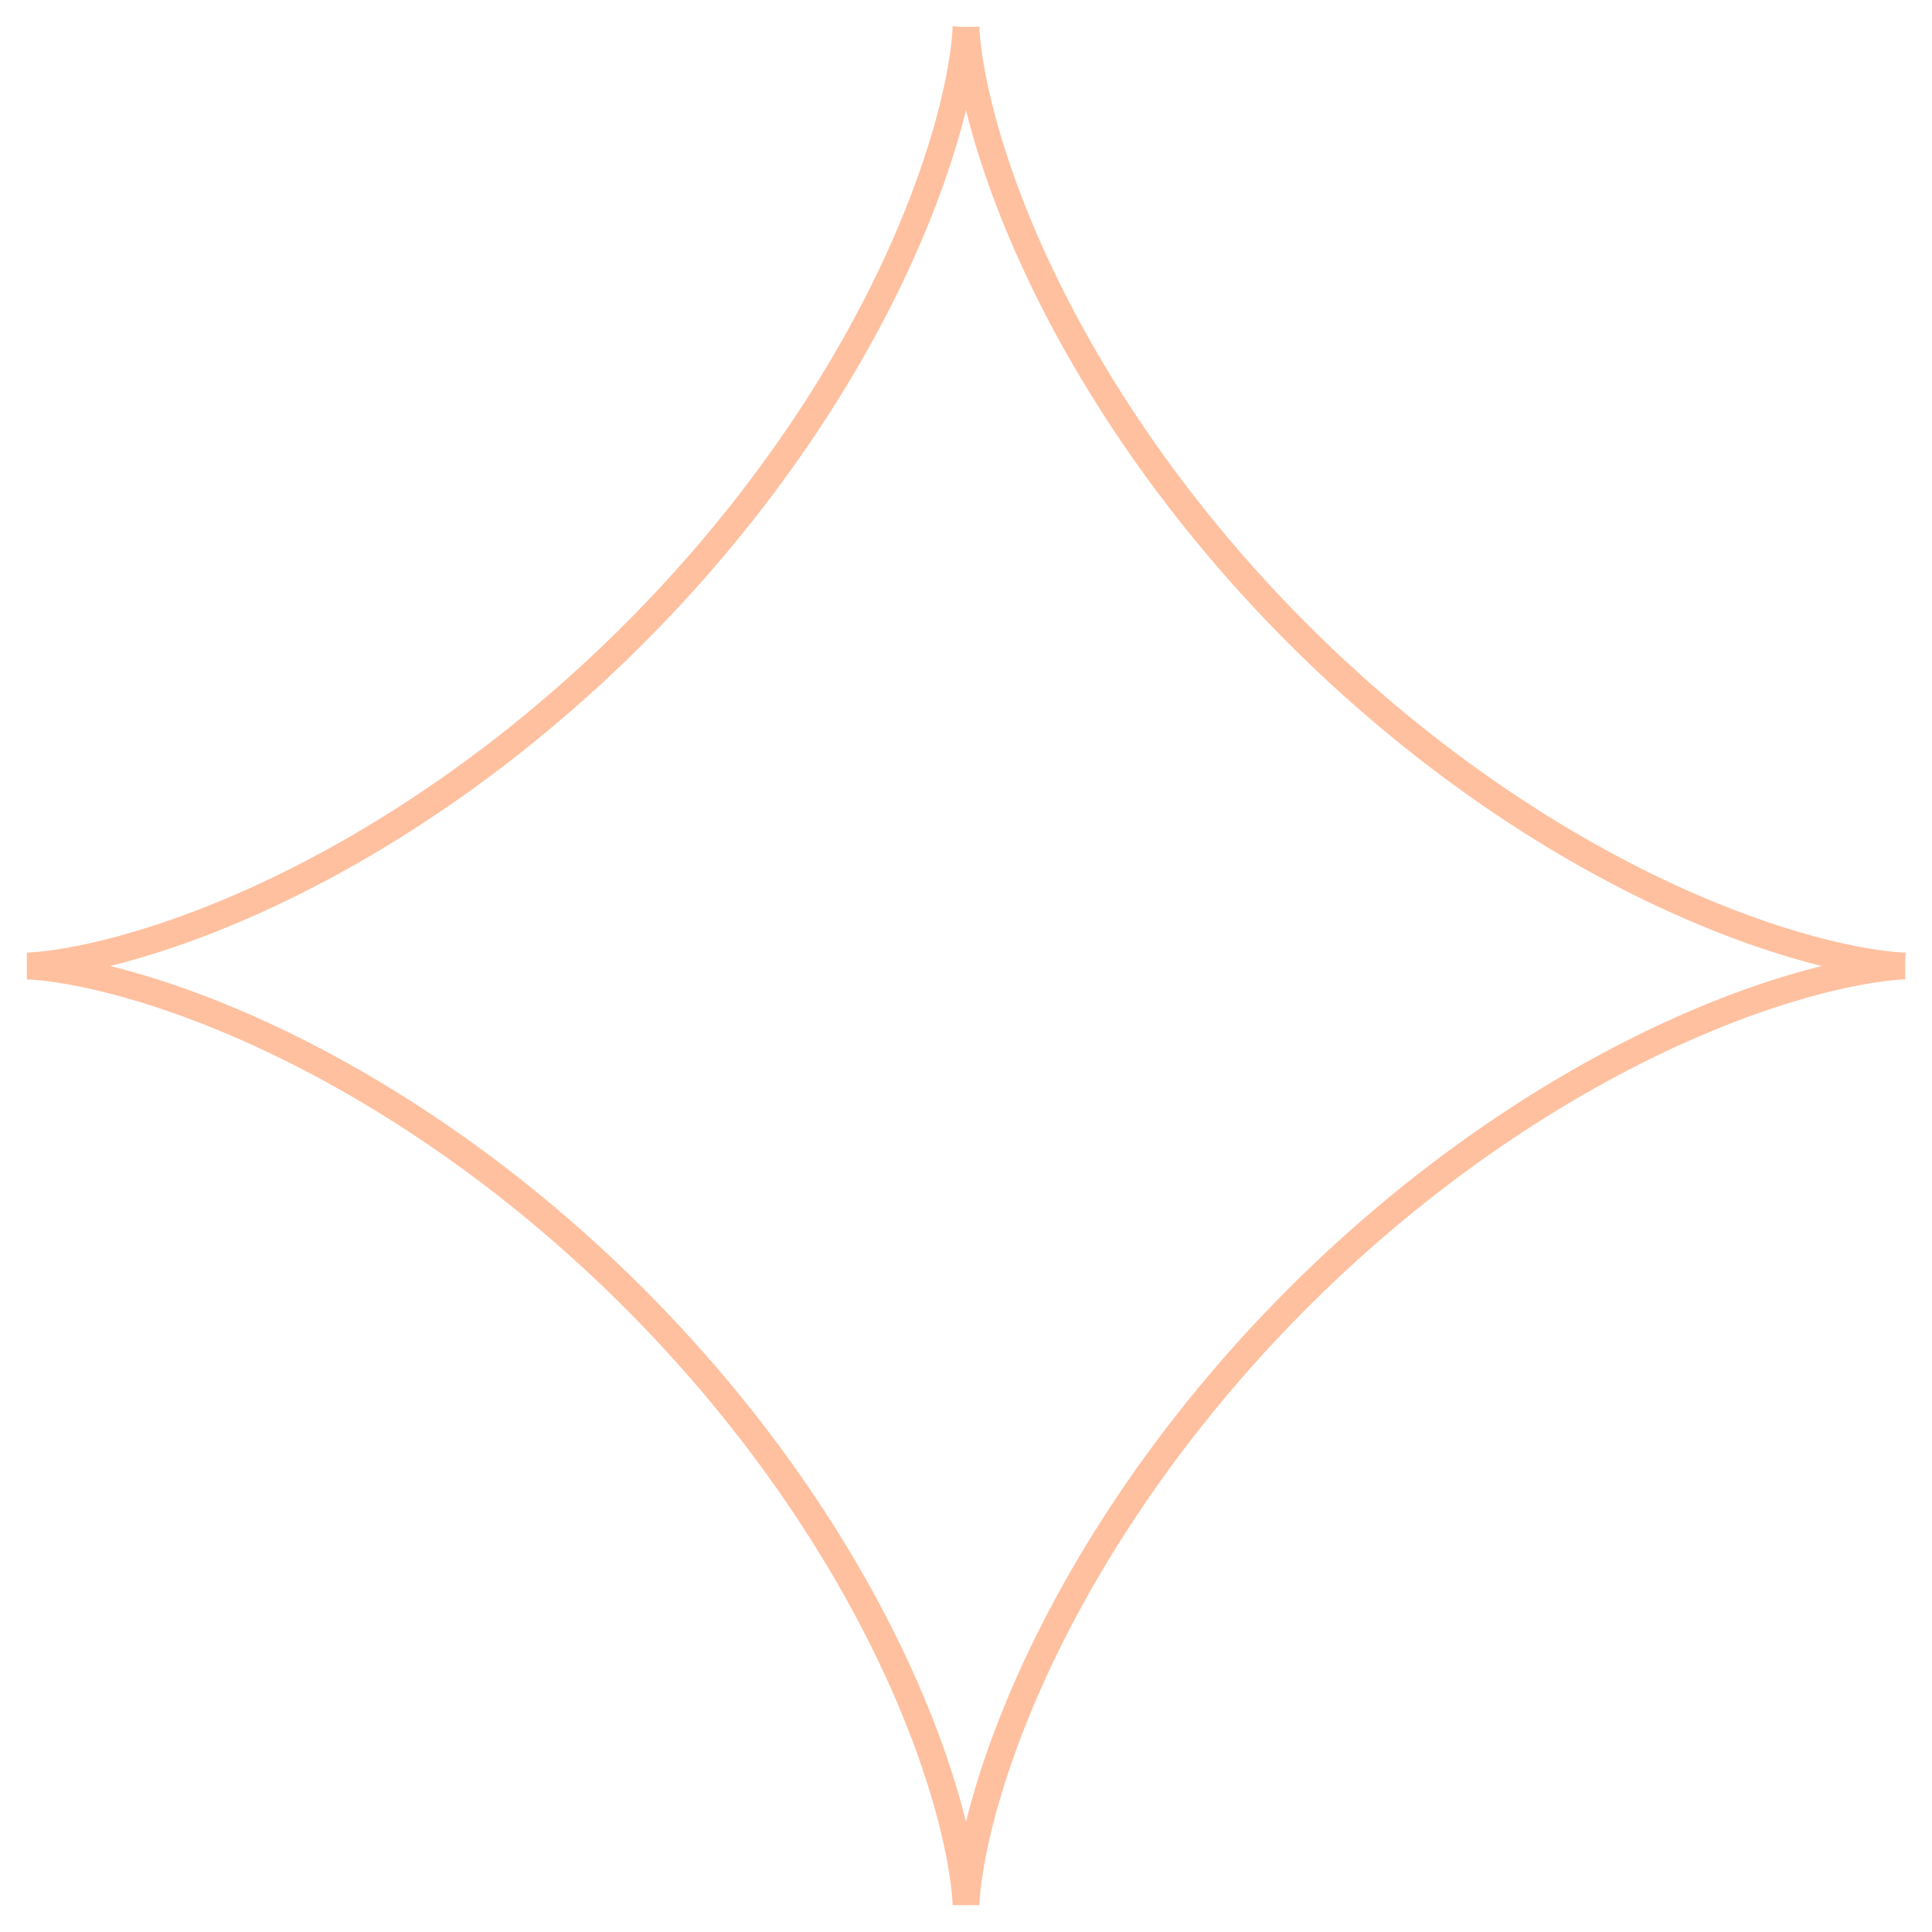 <svg width="72" height="72" viewBox="0 0 72 72" fill="none" xmlns="http://www.w3.org/2000/svg">
<path fill-rule="evenodd" clip-rule="evenodd" d="M71 36L70.995 36L70.979 36L70.953 36.001L70.916 36.002L70.869 36.004L70.811 36.007L70.743 36.012L70.665 36.018L70.577 36.025L70.478 36.035L70.369 36.046L70.25 36.06L70.121 36.076L69.983 36.095L69.834 36.117L69.676 36.141L69.508 36.169L69.331 36.201L69.144 36.236L68.948 36.274L68.744 36.317L68.53 36.364L68.307 36.415L68.076 36.47L67.836 36.53L67.588 36.594L67.332 36.664L67.068 36.739L66.796 36.818L66.517 36.903L66.23 36.993L65.936 37.089L65.635 37.191L65.327 37.298L65.012 37.411L64.691 37.53L64.364 37.655L64.031 37.786L63.693 37.923L63.349 38.067L62.999 38.217L62.645 38.373L62.285 38.535L61.921 38.705L61.553 38.88L61.181 39.062L60.805 39.251L60.425 39.446L60.042 39.648L59.656 39.857L59.266 40.072L58.875 40.294L58.481 40.522L58.084 40.757L57.686 40.998L57.287 41.246L56.886 41.5L56.484 41.761L56.081 42.027L55.677 42.301L55.273 42.58L54.869 42.865L54.465 43.157L54.061 43.454L53.658 43.758L53.256 44.067L52.855 44.381L52.455 44.701L52.056 45.027L51.66 45.358L51.265 45.693L50.873 46.034L50.482 46.38L50.095 46.73L49.71 47.085L49.329 47.444L48.95 47.807L48.575 48.174L48.204 48.545L47.836 48.92L47.473 49.298L47.113 49.68L46.758 50.064L46.407 50.451L46.062 50.841L45.72 51.234L45.384 51.628L45.053 52.025L44.727 52.423L44.407 52.823L44.092 53.224L43.782 53.626L43.478 54.029L43.181 54.433L42.889 54.837L42.602 55.241L42.323 55.645L42.049 56.048L41.782 56.452L41.52 56.854L41.266 57.255L41.017 57.655L40.776 58.053L40.54 58.449L40.312 58.843L40.089 59.235L39.874 59.625L39.665 60.011L39.462 60.394L39.266 60.775L39.077 61.151L38.895 61.523L38.718 61.892L38.549 62.256L38.386 62.616L38.229 62.971L38.078 63.321L37.934 63.666L37.797 64.005L37.665 64.338L37.54 64.666L37.42 64.987L37.307 65.302L37.199 65.61L37.097 65.912L37.001 66.207L36.91 66.494L36.825 66.774L36.745 67.047L36.67 67.311L36.6 67.568L36.535 67.817L36.475 68.057L36.419 68.289L36.368 68.512L36.321 68.727L36.278 68.933L36.239 69.129L36.203 69.316L36.172 69.494L36.144 69.663L36.119 69.822L36.097 69.971L36.078 70.111L36.061 70.24L36.047 70.36L36.036 70.47L36.026 70.569L36.018 70.659L36.012 70.738L36.008 70.806L36.005 70.865L36.002 70.913L36.001 70.95L36 70.977L36 70.994L36 71L36 70.996L36 70.981L35.999 70.955L35.998 70.919L35.996 70.873L35.993 70.816L35.988 70.749L35.983 70.672L35.975 70.584L35.966 70.486L35.955 70.378L35.941 70.26L35.925 70.132L35.906 69.994L35.885 69.846L35.861 69.689L35.833 69.522L35.802 69.345L35.767 69.159L35.729 68.964L35.686 68.76L35.64 68.547L35.589 68.325L35.534 68.095L35.475 67.856L35.411 67.608L35.342 67.353L35.267 67.089L35.188 66.818L35.104 66.539L35.014 66.253L34.918 65.959L34.817 65.659L34.711 65.352L34.598 65.038L34.48 64.717L34.355 64.391L34.224 64.058L34.088 63.72L33.945 63.376L33.795 63.027L33.64 62.673L33.478 62.314L33.309 61.95L33.134 61.583L32.952 61.211L32.764 60.835L32.569 60.455L32.368 60.072L32.16 59.686L31.945 59.297L31.724 58.906L31.497 58.512L31.262 58.116L31.021 57.718L30.774 57.319L30.52 56.918L30.26 56.516L29.994 56.113L29.721 55.709L29.442 55.305L29.157 54.901L28.866 54.497L28.569 54.093L28.267 53.69L27.958 53.288L27.644 52.886L27.324 52.486L26.999 52.088L26.669 51.691L26.333 51.296L25.993 50.904L25.648 50.513L25.298 50.126L24.944 49.741L24.585 49.359L24.222 48.98L23.855 48.605L23.484 48.233L23.11 47.865L22.732 47.502L22.351 47.142L21.966 46.786L21.579 46.435L21.19 46.089L20.797 45.747L20.403 45.411L20.007 45.079L19.609 44.753L19.209 44.432L18.808 44.116L18.406 43.806L18.003 43.502L17.599 43.204L17.195 42.911L16.791 42.625L16.387 42.345L15.983 42.071L15.58 41.803L15.178 41.541L14.777 41.286L14.377 41.037L13.979 40.794L13.582 40.559L13.188 40.329L12.796 40.107L12.406 39.891L12.02 39.681L11.636 39.478L11.256 39.282L10.879 39.092L10.506 38.909L10.137 38.732L9.772 38.562L9.412 38.398L9.057 38.241L8.707 38.09L8.362 37.946L8.022 37.807L7.688 37.675L7.36 37.549L7.038 37.429L6.723 37.316L6.414 37.208L6.112 37.105L5.816 37.008L5.528 36.917L5.248 36.831L4.975 36.751L4.709 36.676L4.452 36.605L4.203 36.54L3.962 36.479L3.729 36.423L3.505 36.371L3.29 36.324L3.083 36.281L2.886 36.242L2.698 36.206L2.519 36.174L2.35 36.146L2.19 36.12L2.04 36.098L1.9 36.079L1.769 36.062L1.649 36.048L1.538 36.036L1.438 36.027L1.348 36.019L1.268 36.013L1.199 36.008L1.139 36.005L1.091 36.002L1.052 36.001L1.024 36L1.007 36L1 36L1.004 36L1.018 36L1.042 35.999L1.077 35.998L1.123 35.996L1.179 35.993L1.245 35.989L1.321 35.983L1.408 35.976L1.505 35.967L1.613 35.956L1.73 35.942L1.857 35.926L1.994 35.908L2.141 35.887L2.298 35.862L2.464 35.835L2.64 35.804L2.825 35.77L3.02 35.732L3.223 35.69L3.435 35.644L3.657 35.594L3.887 35.539L4.125 35.48L4.372 35.416L4.626 35.347L4.889 35.273L5.16 35.194L5.438 35.111L5.724 35.021L6.017 34.926L6.317 34.825L6.624 34.719L6.937 34.607L7.257 34.489L7.583 34.365L7.915 34.235L8.253 34.099L8.596 33.956L8.945 33.807L9.299 33.652L9.657 33.491L10.02 33.323L10.388 33.148L10.76 32.967L11.135 32.779L11.514 32.585L11.897 32.384L12.283 32.177L12.671 31.963L13.063 31.742L13.456 31.515L13.852 31.281L14.25 31.041L14.649 30.794L15.05 30.541L15.452 30.281L15.855 30.015L16.259 29.743L16.663 29.465L17.067 29.18L17.471 28.89L17.874 28.593L18.278 28.291L18.68 27.983L19.081 27.669L19.482 27.35L19.88 27.025L20.277 26.695L20.672 26.36L21.065 26.02L21.456 25.675L21.843 25.326L22.229 24.972L22.611 24.613L22.99 24.251L23.365 23.884L23.737 23.514L24.105 23.139L24.47 22.762L24.83 22.381L25.186 21.997L25.537 21.61L25.884 21.221L26.226 20.829L26.562 20.435L26.895 20.038L27.221 19.64L27.543 19.241L27.858 18.84L28.169 18.438L28.474 18.035L28.772 17.631L29.065 17.227L29.352 16.823L29.633 16.419L29.908 16.015L30.176 15.612L30.438 15.21L30.694 14.809L30.943 14.409L31.186 14.01L31.423 13.614L31.652 13.219L31.876 12.827L32.092 12.437L32.302 12.05L32.506 11.666L32.703 11.286L32.893 10.909L33.077 10.535L33.254 10.166L33.425 9.801L33.589 9.441L33.746 9.085L33.898 8.734L34.043 8.389L34.182 8.049L34.314 7.714L34.441 7.386L34.561 7.064L34.675 6.747L34.784 6.438L34.887 6.135L34.984 5.84L35.076 5.551L35.162 5.27L35.243 4.996L35.318 4.73L35.389 4.472L35.455 4.222L35.516 3.98L35.572 3.747L35.624 3.522L35.672 3.306L35.716 3.099L35.755 2.901L35.791 2.713L35.823 2.533L35.852 2.363L35.877 2.202L35.9 2.052L35.919 1.911L35.936 1.779L35.951 1.658L35.963 1.547L35.972 1.446L35.98 1.355L35.987 1.274L35.992 1.204L35.995 1.144L35.997 1.094L35.999 1.055L35.999 1.026L36 1.008L36 1L36 1.003L36 1.016L36.001 1.04L36.002 1.074L36.004 1.119L36.007 1.174L36.011 1.239L36.016 1.315L36.023 1.401L36.032 1.497L36.043 1.604L36.056 1.72L36.072 1.847L36.09 1.983L36.111 2.129L36.135 2.285L36.162 2.451L36.193 2.626L36.227 2.81L36.265 3.004L36.306 3.206L36.352 3.418L36.402 3.639L36.456 3.868L36.515 4.105L36.579 4.351L36.647 4.606L36.72 4.868L36.799 5.138L36.883 5.416L36.971 5.701L37.066 5.993L37.166 6.293L37.272 6.599L37.383 6.912L37.501 7.231L37.625 7.557L37.754 7.888L37.89 8.226L38.032 8.569L38.18 8.917L38.335 9.27L38.496 9.628L38.664 9.991L38.838 10.358L39.018 10.73L39.205 11.105L39.399 11.484L39.599 11.866L39.806 12.252L40.02 12.64L40.24 13.031L40.467 13.425L40.7 13.82L40.94 14.218L41.186 14.617L41.439 15.018L41.698 15.42L41.963 15.823L42.235 16.226L42.513 16.63L42.797 17.034L43.087 17.438L43.383 17.842L43.685 18.245L43.992 18.648L44.306 19.049L44.624 19.45L44.949 19.848L45.278 20.245L45.613 20.641L45.952 21.034L46.297 21.424L46.646 21.812L47 22.198L47.358 22.58L47.72 22.959L48.086 23.335L48.457 23.707L48.83 24.076L49.208 24.441L49.588 24.801L49.972 25.157L50.359 25.509L50.748 25.856L51.14 26.198L51.534 26.536L51.93 26.868L52.328 27.195L52.727 27.517L53.128 27.834L53.53 28.144L53.933 28.449L54.336 28.749L54.74 29.042L55.144 29.329L55.548 29.611L55.952 29.886L56.355 30.155L56.758 30.418L57.159 30.674L57.559 30.924L57.958 31.167L58.355 31.404L58.749 31.634L59.142 31.858L59.532 32.075L59.919 32.286L60.303 32.49L60.684 32.687L61.061 32.878L61.435 33.062L61.804 33.24L62.17 33.411L62.531 33.576L62.887 33.734L63.238 33.886L63.584 34.031L63.924 34.171L64.259 34.304L64.588 34.431L64.911 34.551L65.227 34.666L65.537 34.775L65.841 34.879L66.137 34.976L66.426 35.068L66.708 35.155L66.982 35.236L67.249 35.312L67.507 35.384L67.758 35.45L68.001 35.511L68.234 35.568L68.46 35.62L68.676 35.668L68.884 35.712L69.083 35.752L69.272 35.788L69.453 35.821L69.624 35.85L69.785 35.876L69.936 35.898L70.078 35.918L70.21 35.935L70.332 35.949L70.445 35.962L70.546 35.972L70.638 35.98L70.72 35.986L70.791 35.991L70.852 35.995L70.902 35.997L70.942 35.999L70.972 35.999L70.991 36L70.999 36H71Z" stroke="#FFC09F"/>
</svg>

